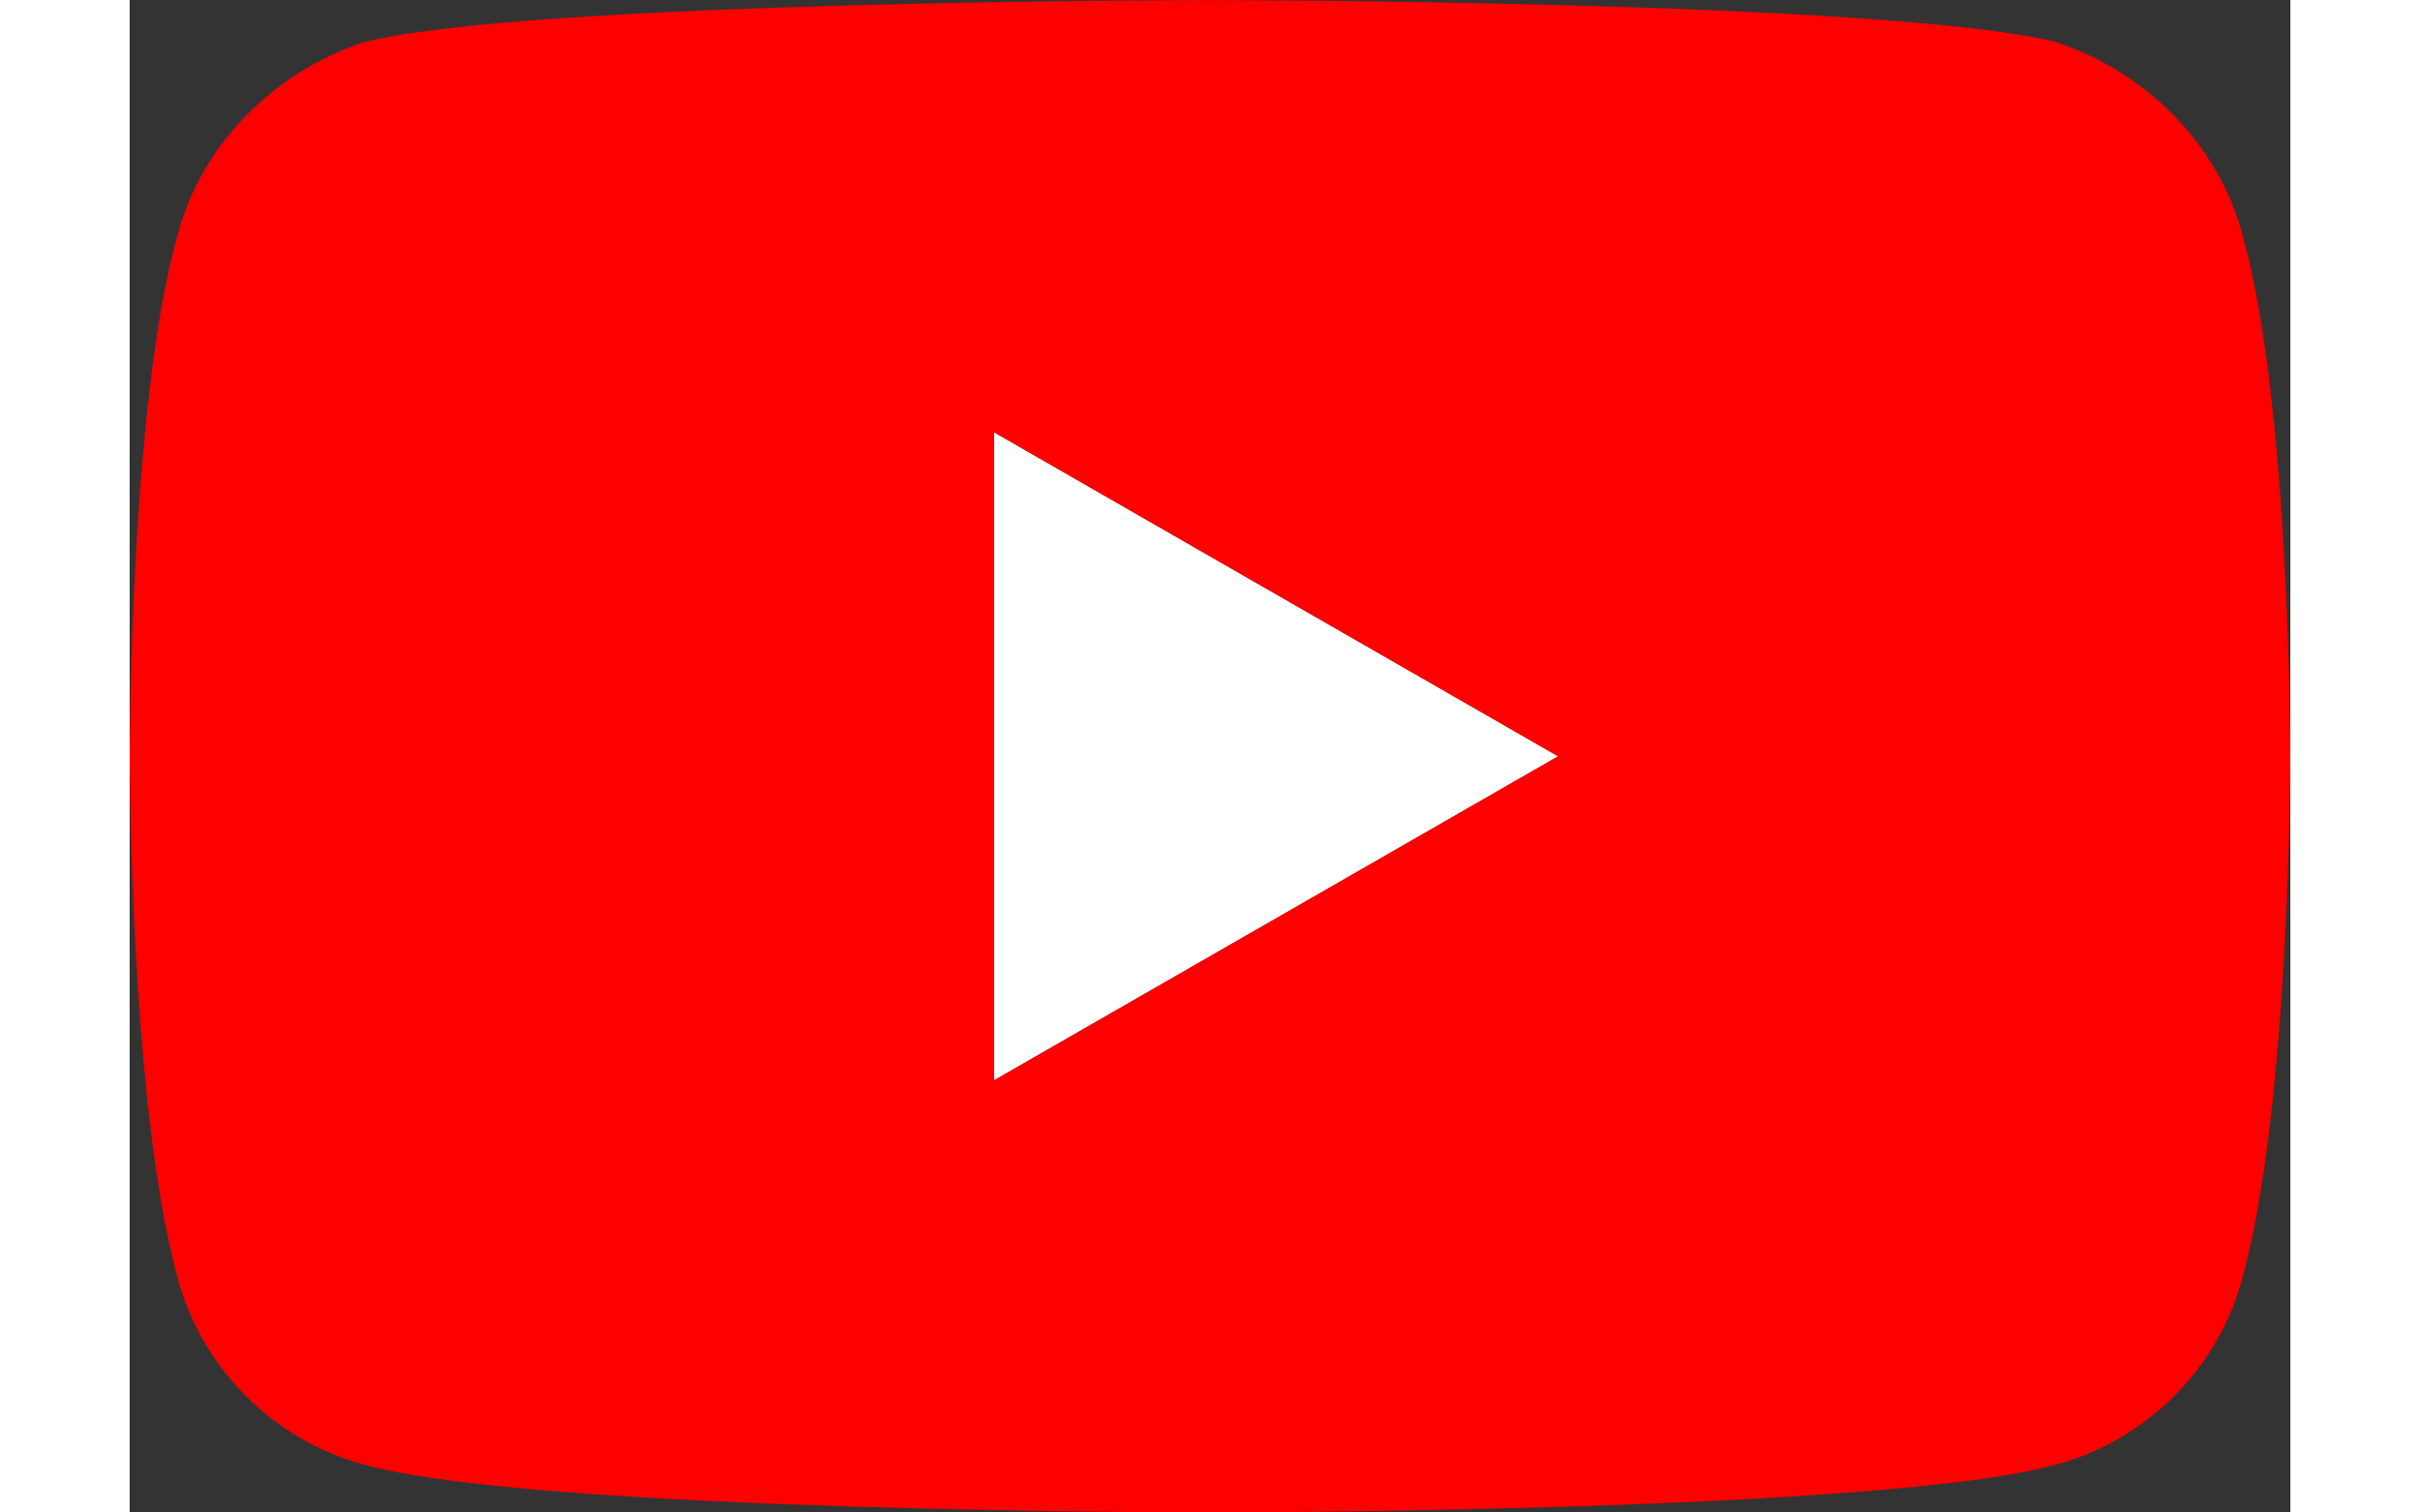 <svg xmlns="http://www.w3.org/2000/svg" width="80" height="50" viewBox="0 0 448 313.6" id="youtube">
  <rect x="0" y="0" width="448" height="313.6" fill="#333333" stroke="none"/>
  <g transform="translate(-32 -99.2)">
    <g stroke-width="2.404" transform="translate(314.594 428.651)scale(.416)">
      <path fill="#fff" d="M -248.525,-576.521 32.65,-414.995 -248.525,-253.469 Z"></path>
      <path fill="#fe0000" d="m 373.65,-675.231 c -11.965,-44.868 -47.86,-80.763 -92.728,-95.719 -83.754,-20.939 -421.763,-20.939 -421.763,-20.939 0,0 -338.008,0 -421.763,20.939 -44.868,14.956 -80.763,50.851 -92.728,95.719 -23.93,83.754 -23.93,260.237 -23.93,260.237 0,0 0,173.491 23.93,260.236 11.965,44.868 47.86,80.763 92.728,92.728 83.754,23.93 421.763,23.93 421.763,23.93 0,0 338.008,0 421.763,-23.93 44.868,-11.965 80.763,-47.86 92.728,-92.728 23.93,-86.746 23.93,-260.236 23.93,-260.236 0,0 0,-176.482 -23.93,-260.237 z m -622.175,421.763 c 0,-323.052 0,-323.052 0,-323.052 281.175,161.526 281.175,161.526 281.175,161.526 z"></path>
    </g>
  </g>
</svg>
